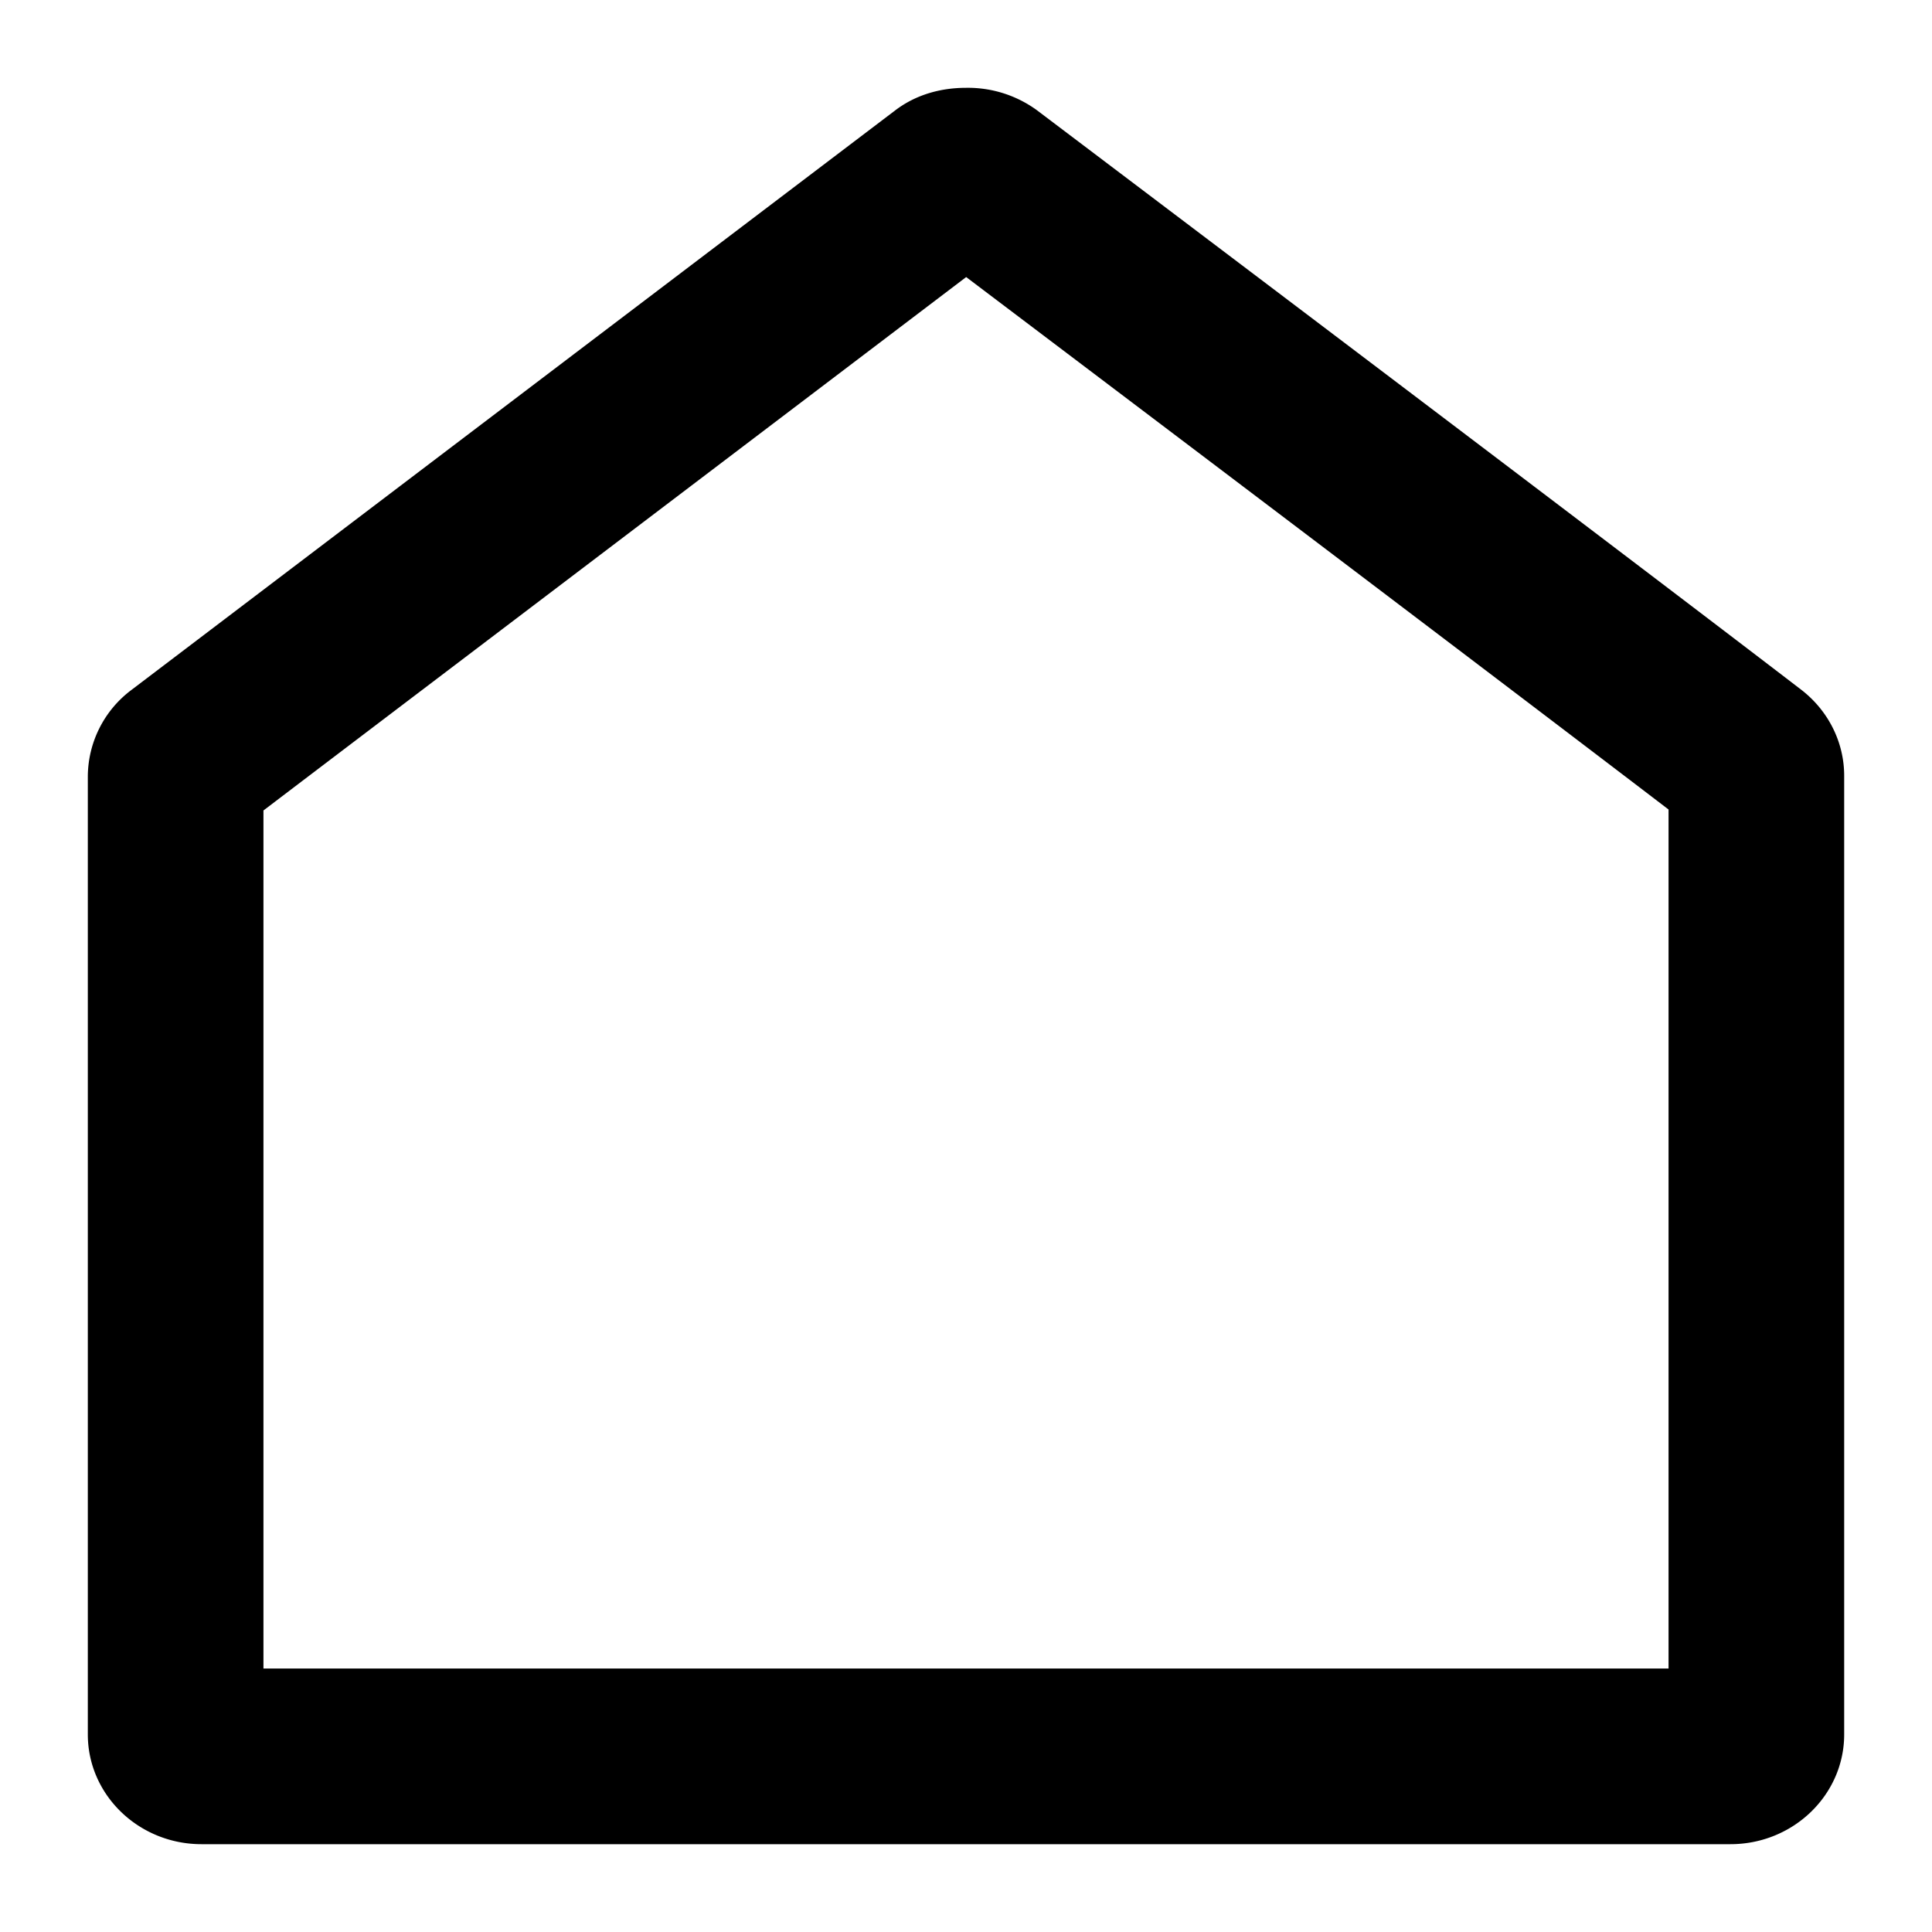 <svg t="1705743727032" class="icon" viewBox="0 0 1024 1024" version="1.1" xmlns="http://www.w3.org/2000/svg" p-id="2318" width="60" height="60"><path d="M512.093 146.851C735.744 315.857 837.818 393.495 884.364 429.056V884.364H139.636V429.568c45.521-34.63 146.944-111.523 372.457-282.717M512 139.636V46.545c-13.219 0-26.345 3.537-37.283 11.776-266.24 201.961-367.104 278.575-405.271 307.526A57.67 57.67 0 0 0 46.545 411.601V919.273c0 32.07 26.996 58.182 60.276 58.182h810.356C950.458 977.455 977.455 951.343 977.455 919.273V411.183c0-17.734-8.378-34.49-22.714-45.568-37.795-28.998-138.24-105.519-405.411-307.386A62.092 62.092 0 0 0 512 46.545v93.091z" p-id="2319" fill="currentColor"></path></svg>